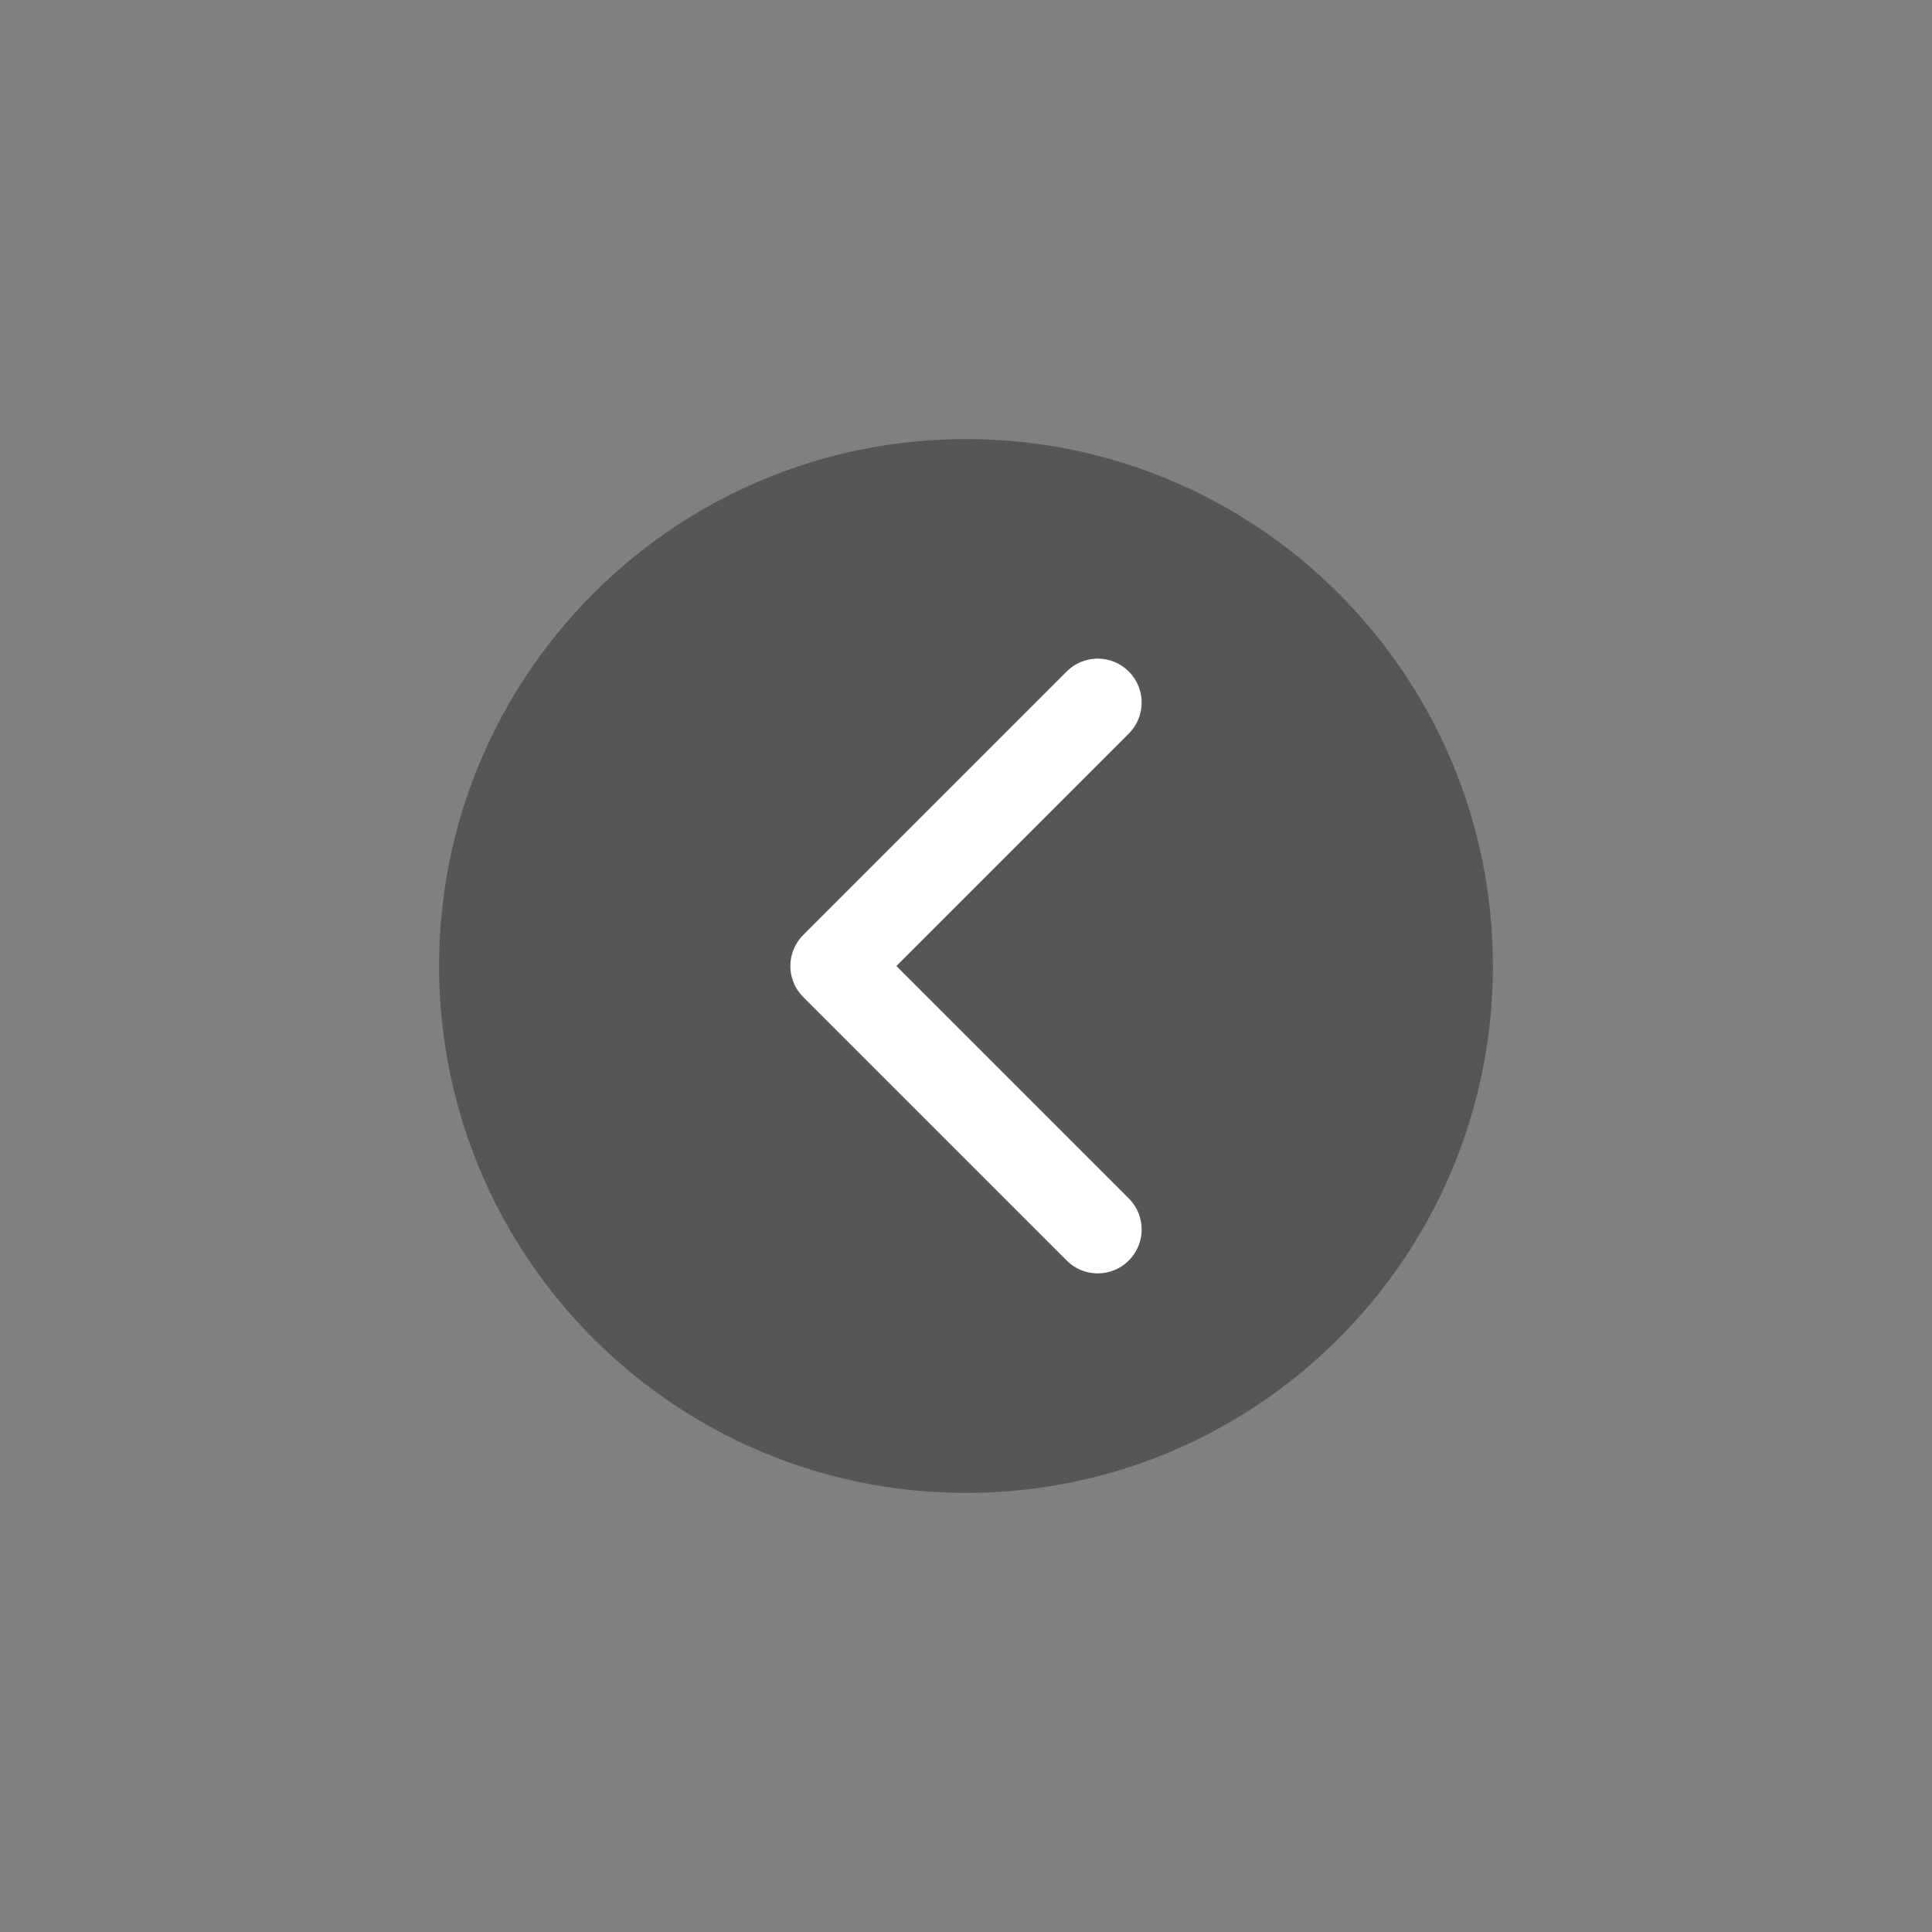 <svg width="44" height="44" viewBox="0 0 44 44" fill="none" xmlns="http://www.w3.org/2000/svg">
<rect x="0" y="0" width="44" height="44" fill="#808080" stroke="none"/>
<path d="M10 22C10 15.373 15.373 10 22 10C28.627 10 34 15.373 34 22C34 28.627 28.627 34 22 34C15.373 34 10 28.627 10 22Z" fill="#0A0A0A" fill-opacity="0.35"/>
<path d="M25 28L19 22L25 16" stroke="white" stroke-width="2" stroke-linecap="round" stroke-linejoin="round"/>
</svg>
